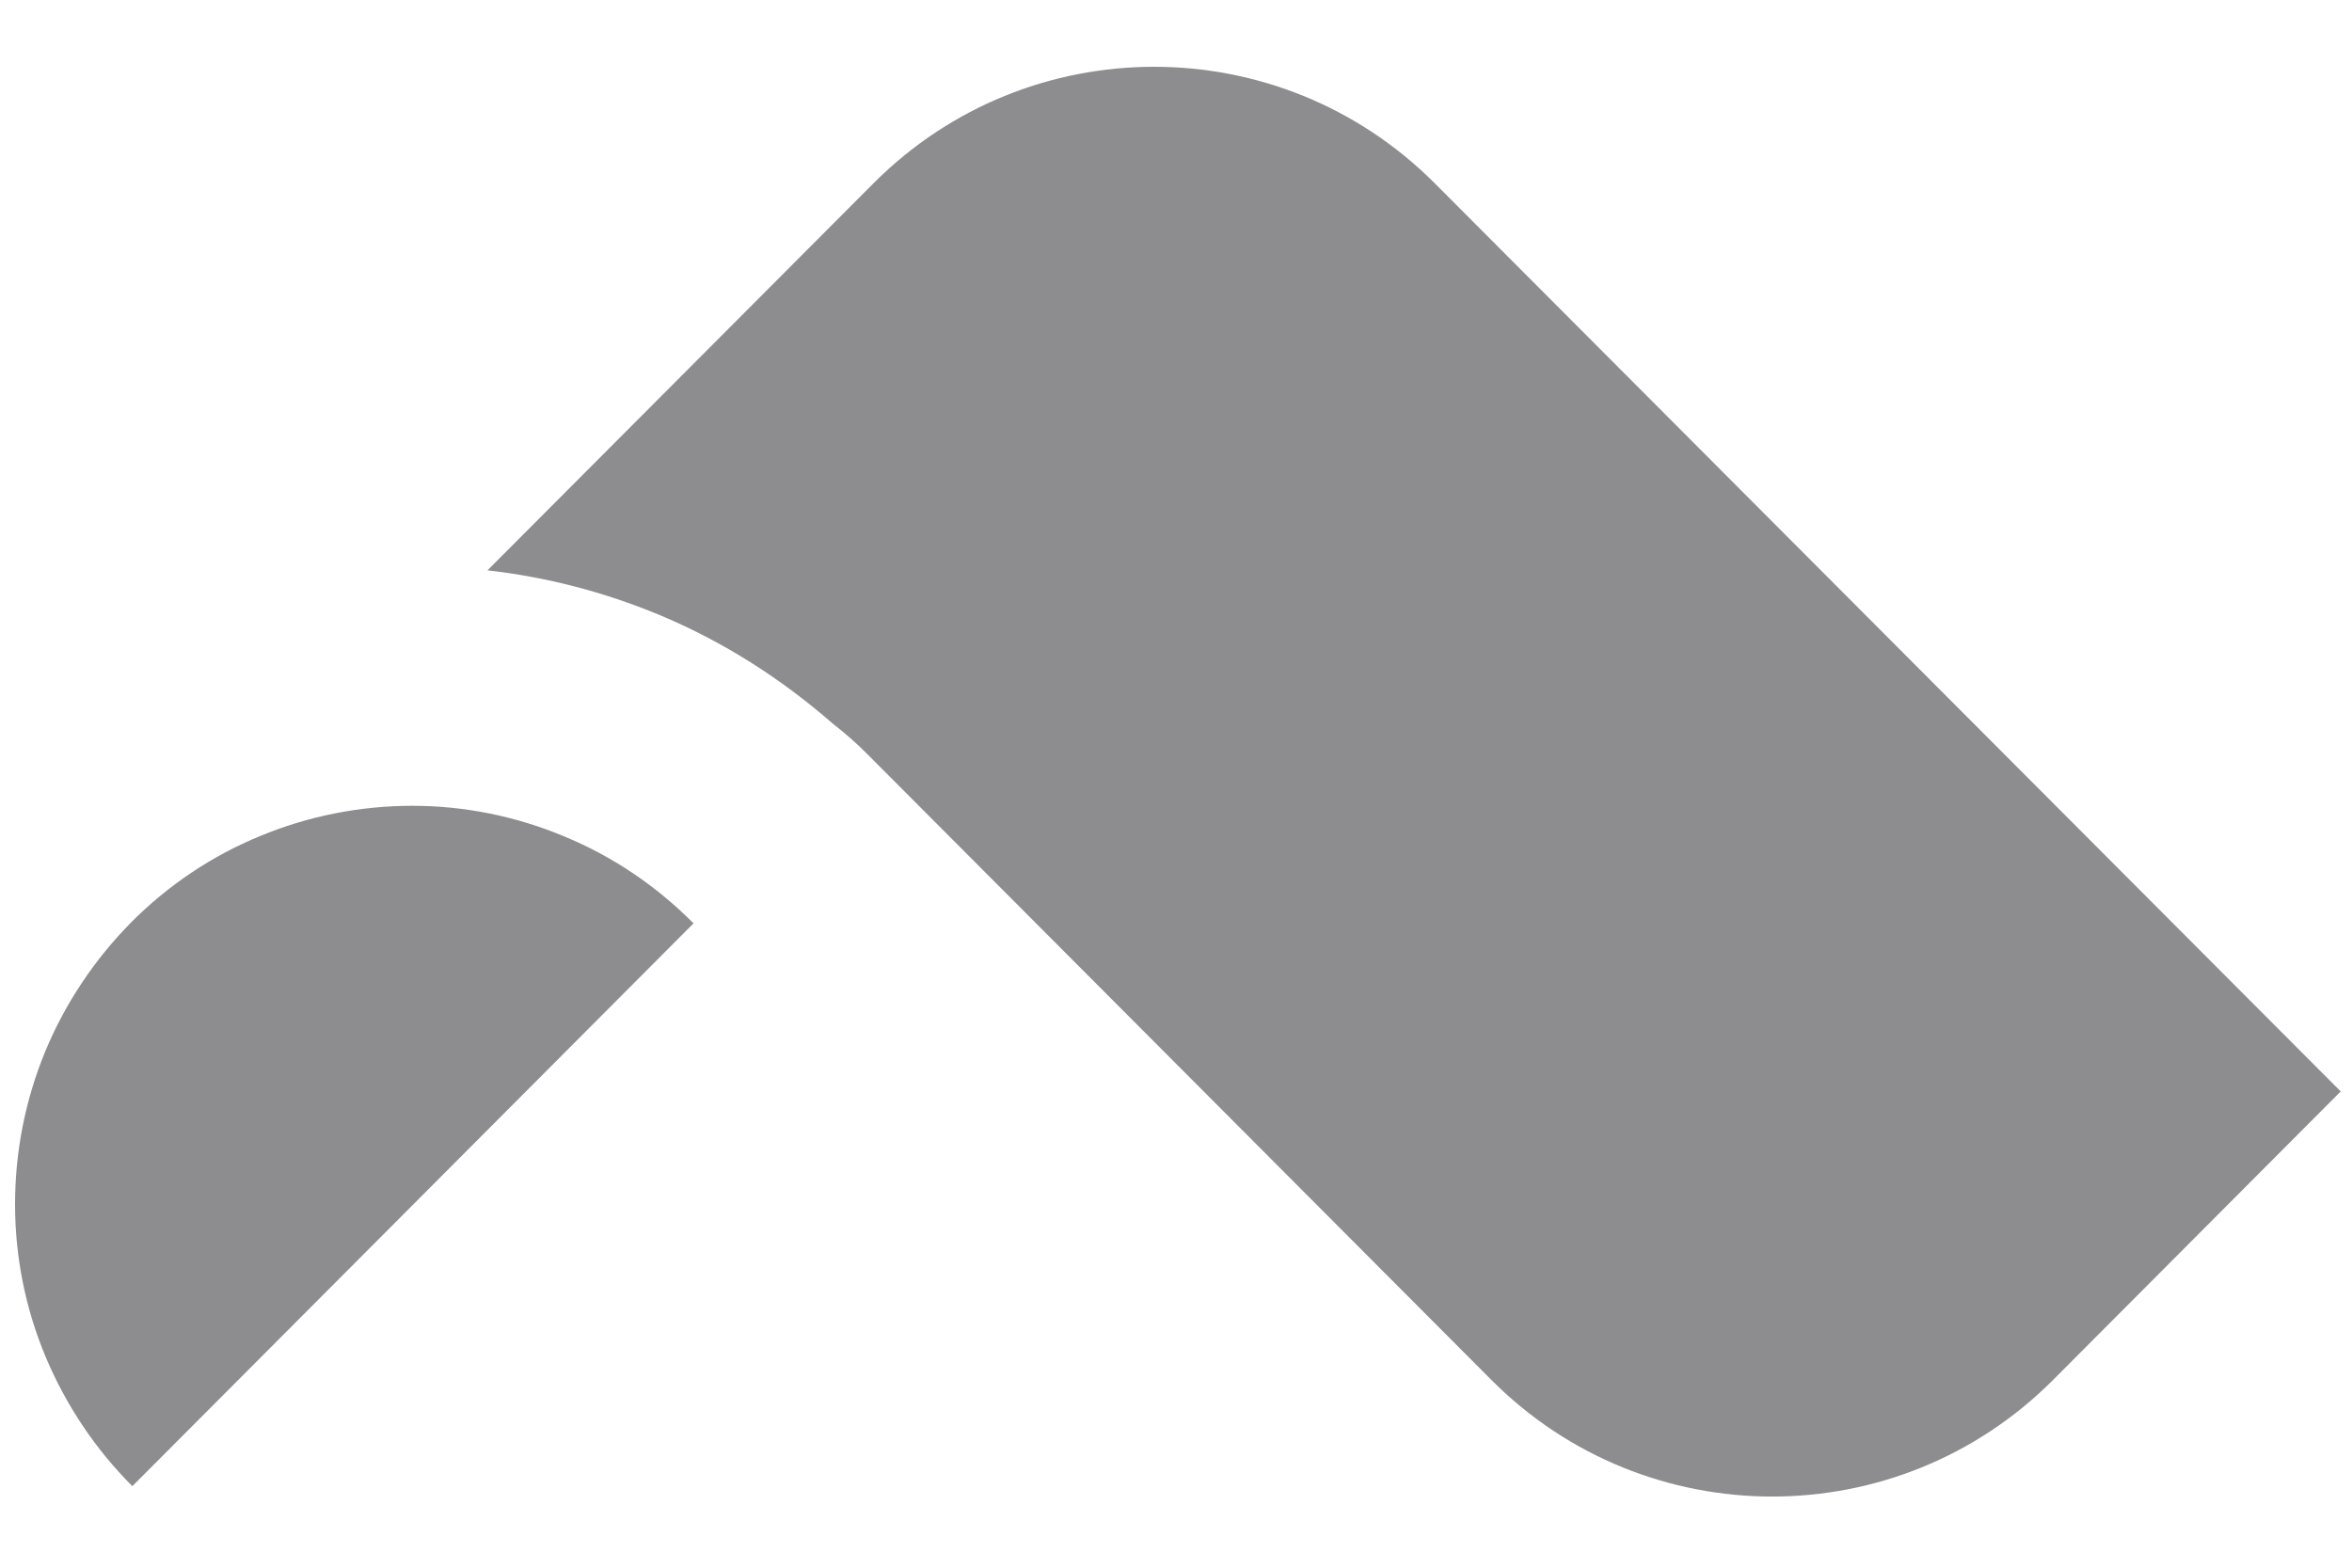 <svg class="route-modal__logo rm-dark" width="15" height="10" viewBox="0 0 15 10" fill="none" xmlns="http://www.w3.org/2000/svg"><path d="M5.57 1.17C6.558 0.178 8.162 0.178 9.151 1.17L14.928 6.962L13.093 8.803C12.104 9.794 10.5 9.794 9.512 8.803L5.531 4.81C5.462 4.74 5.387 4.675 5.31 4.615C4.981 4.328 4.61 4.091 4.204 3.922C3.85 3.775 3.485 3.681 3.109 3.638L5.57 1.17Z" fill="#8D8D90"/><path d="M0.291 8.655C0.421 8.964 0.608 9.244 0.844 9.48L4.423 5.89C4.187 5.652 3.908 5.463 3.6 5.336C3.295 5.208 2.965 5.14 2.631 5.14C2.297 5.14 1.967 5.205 1.659 5.333C1.351 5.459 1.072 5.647 0.837 5.883C0.603 6.12 0.416 6.399 0.288 6.708C0.161 7.017 0.096 7.347 0.096 7.683C0.096 8.018 0.163 8.349 0.291 8.655Z" fill="#8D8D90"/></svg>